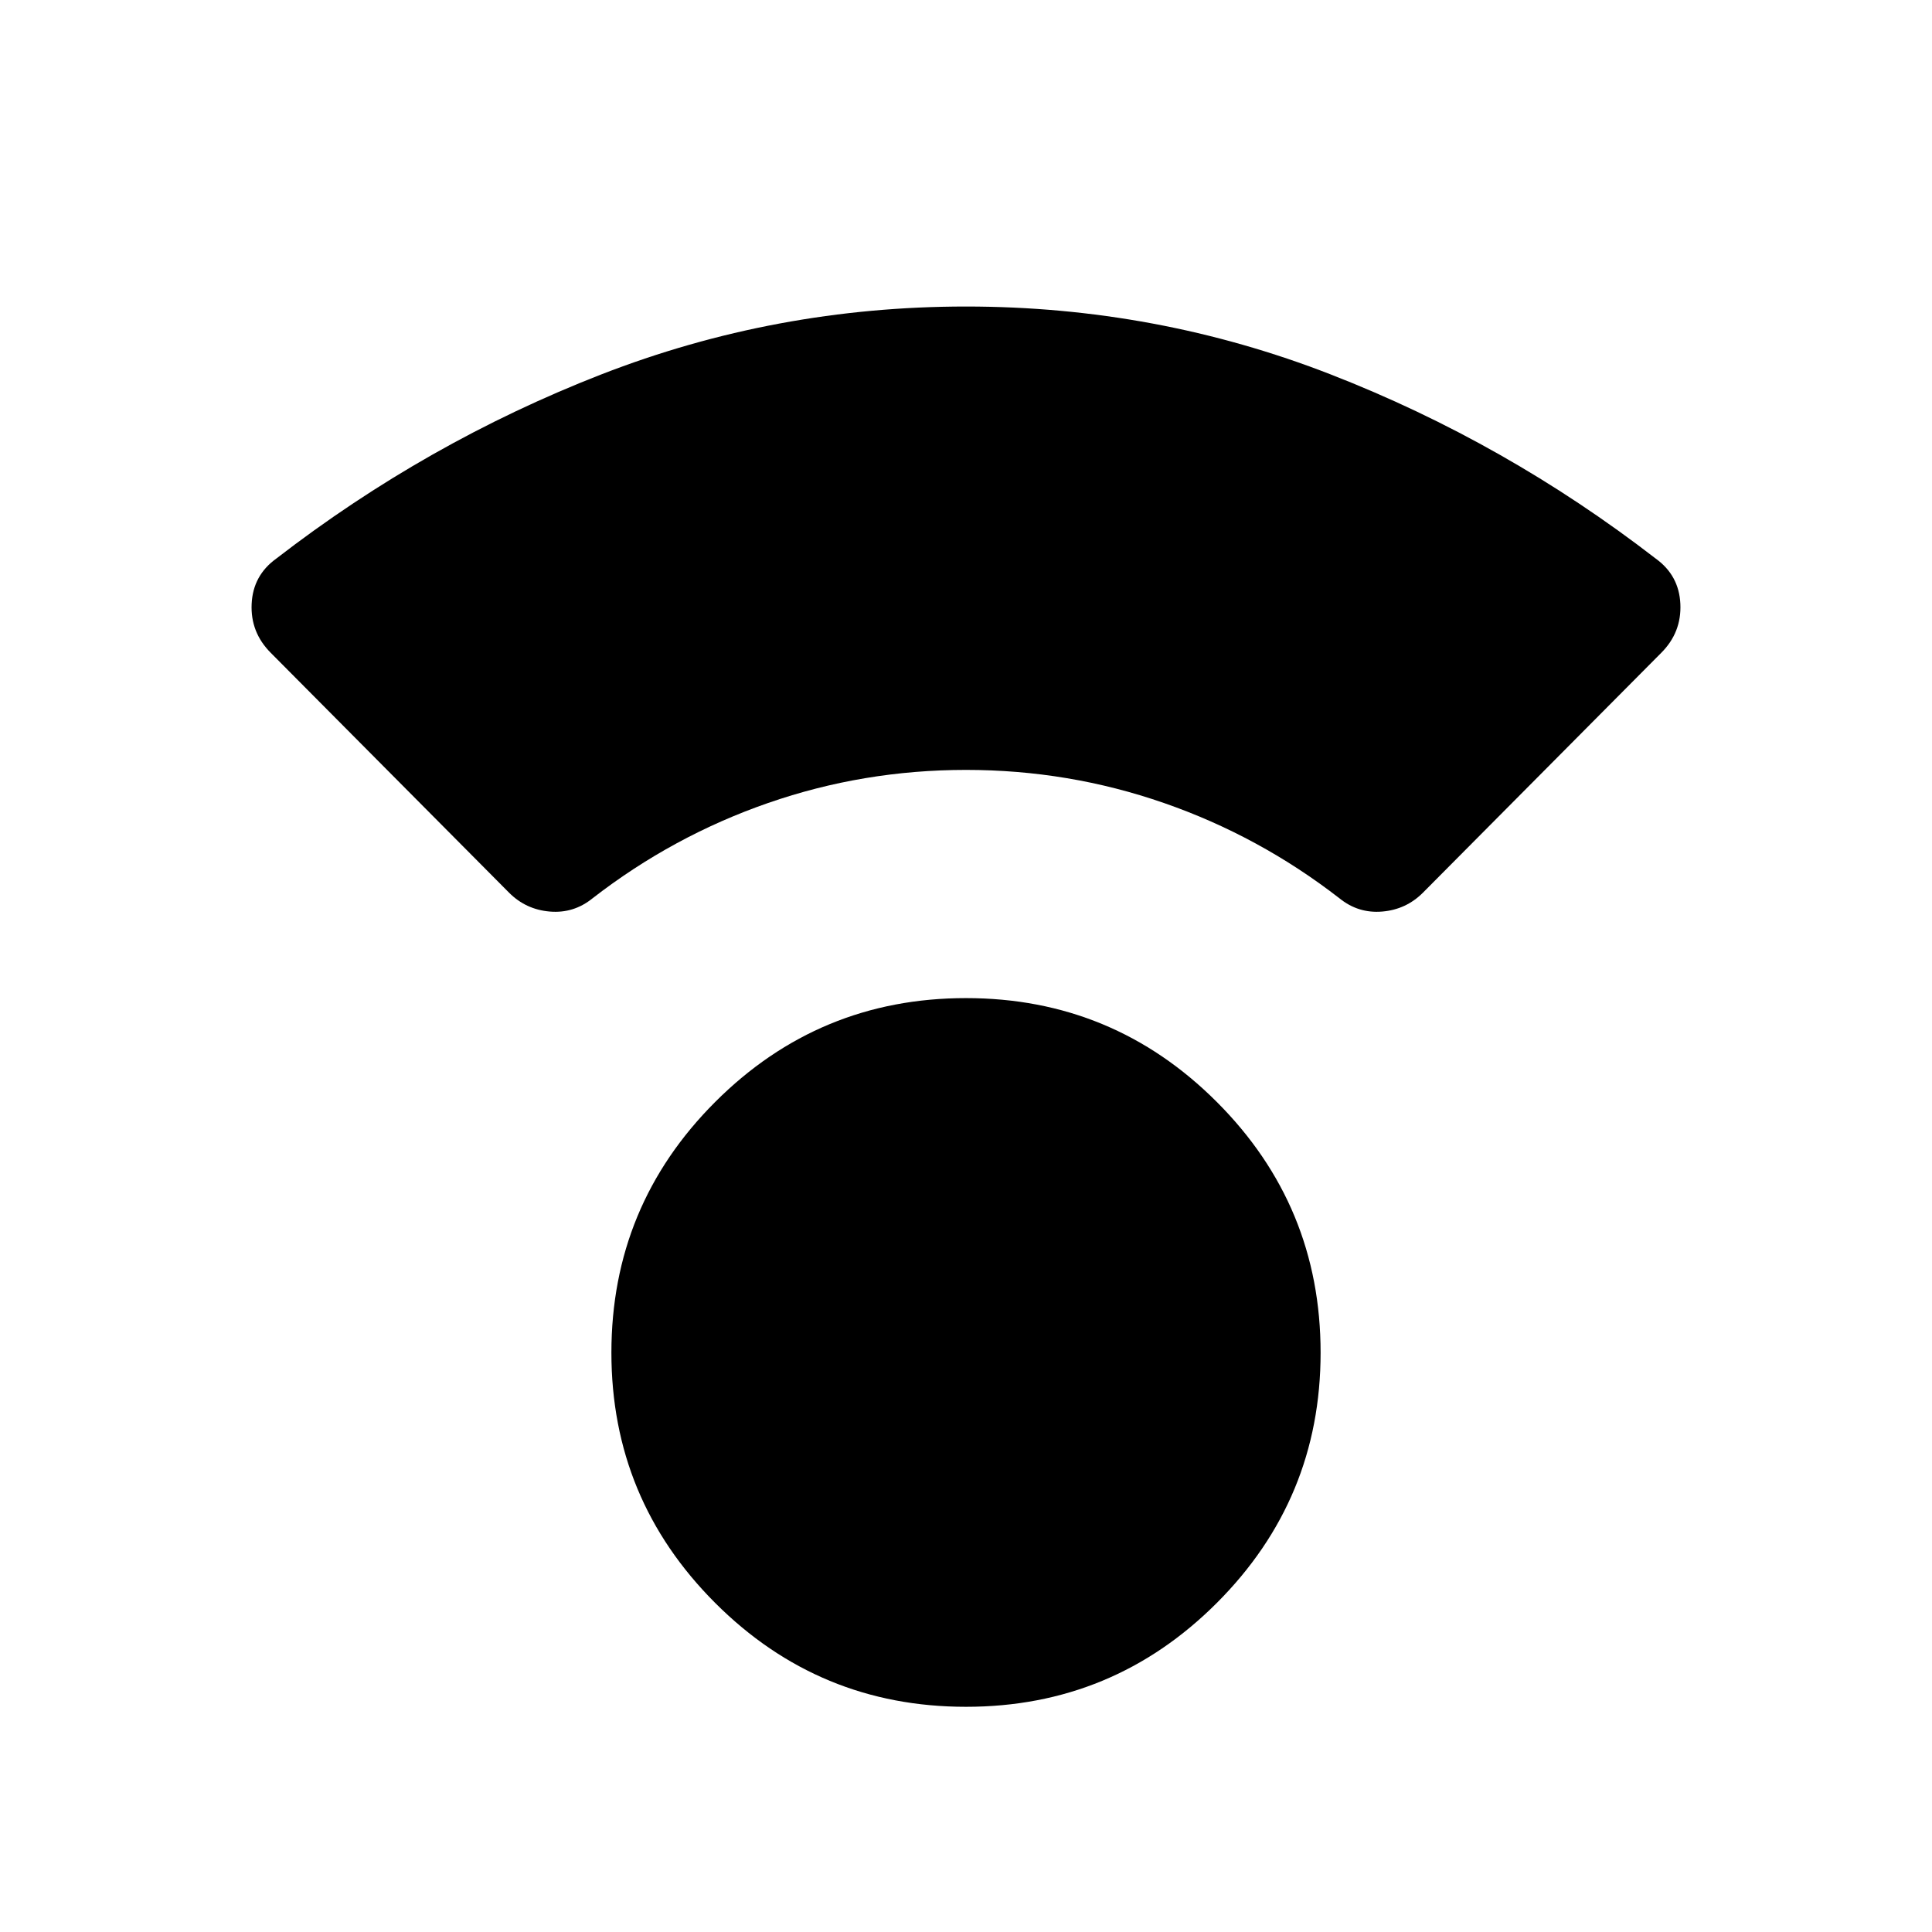 <svg xmlns="http://www.w3.org/2000/svg" height="40" viewBox="0 -960 960 960" width="40"><path d="M480-111.9q-73.03 0-124.61-51.59-51.59-51.59-51.59-124.36 0-73.02 51.59-124.61 51.58-51.59 124.61-51.59t124.61 51.59q51.59 51.59 51.59 124.61 0 72.77-51.59 124.36Q553.03-111.9 480-111.9Zm0-465.54q-50.97 0-98.31 16.43-47.33 16.42-87.25 47.37-9.36 7.59-21.23 6.59-11.88-1-20.24-9.36l-118.43-119.2q-10.15-10.16-9.5-24.32.65-14.17 12.27-22.53 74.61-57.64 161.34-91.44 86.74-33.79 181.35-33.79t181.34 33.79q86.74 33.8 161.35 91.44 11.62 8.36 12.27 22.53.65 14.16-9.5 24.32l-118.43 119.2q-8.36 8.36-20.24 9.36-11.87 1-21.23-6.59-39.92-30.95-87.25-47.37-47.34-16.43-98.31-16.43Z"/></svg>